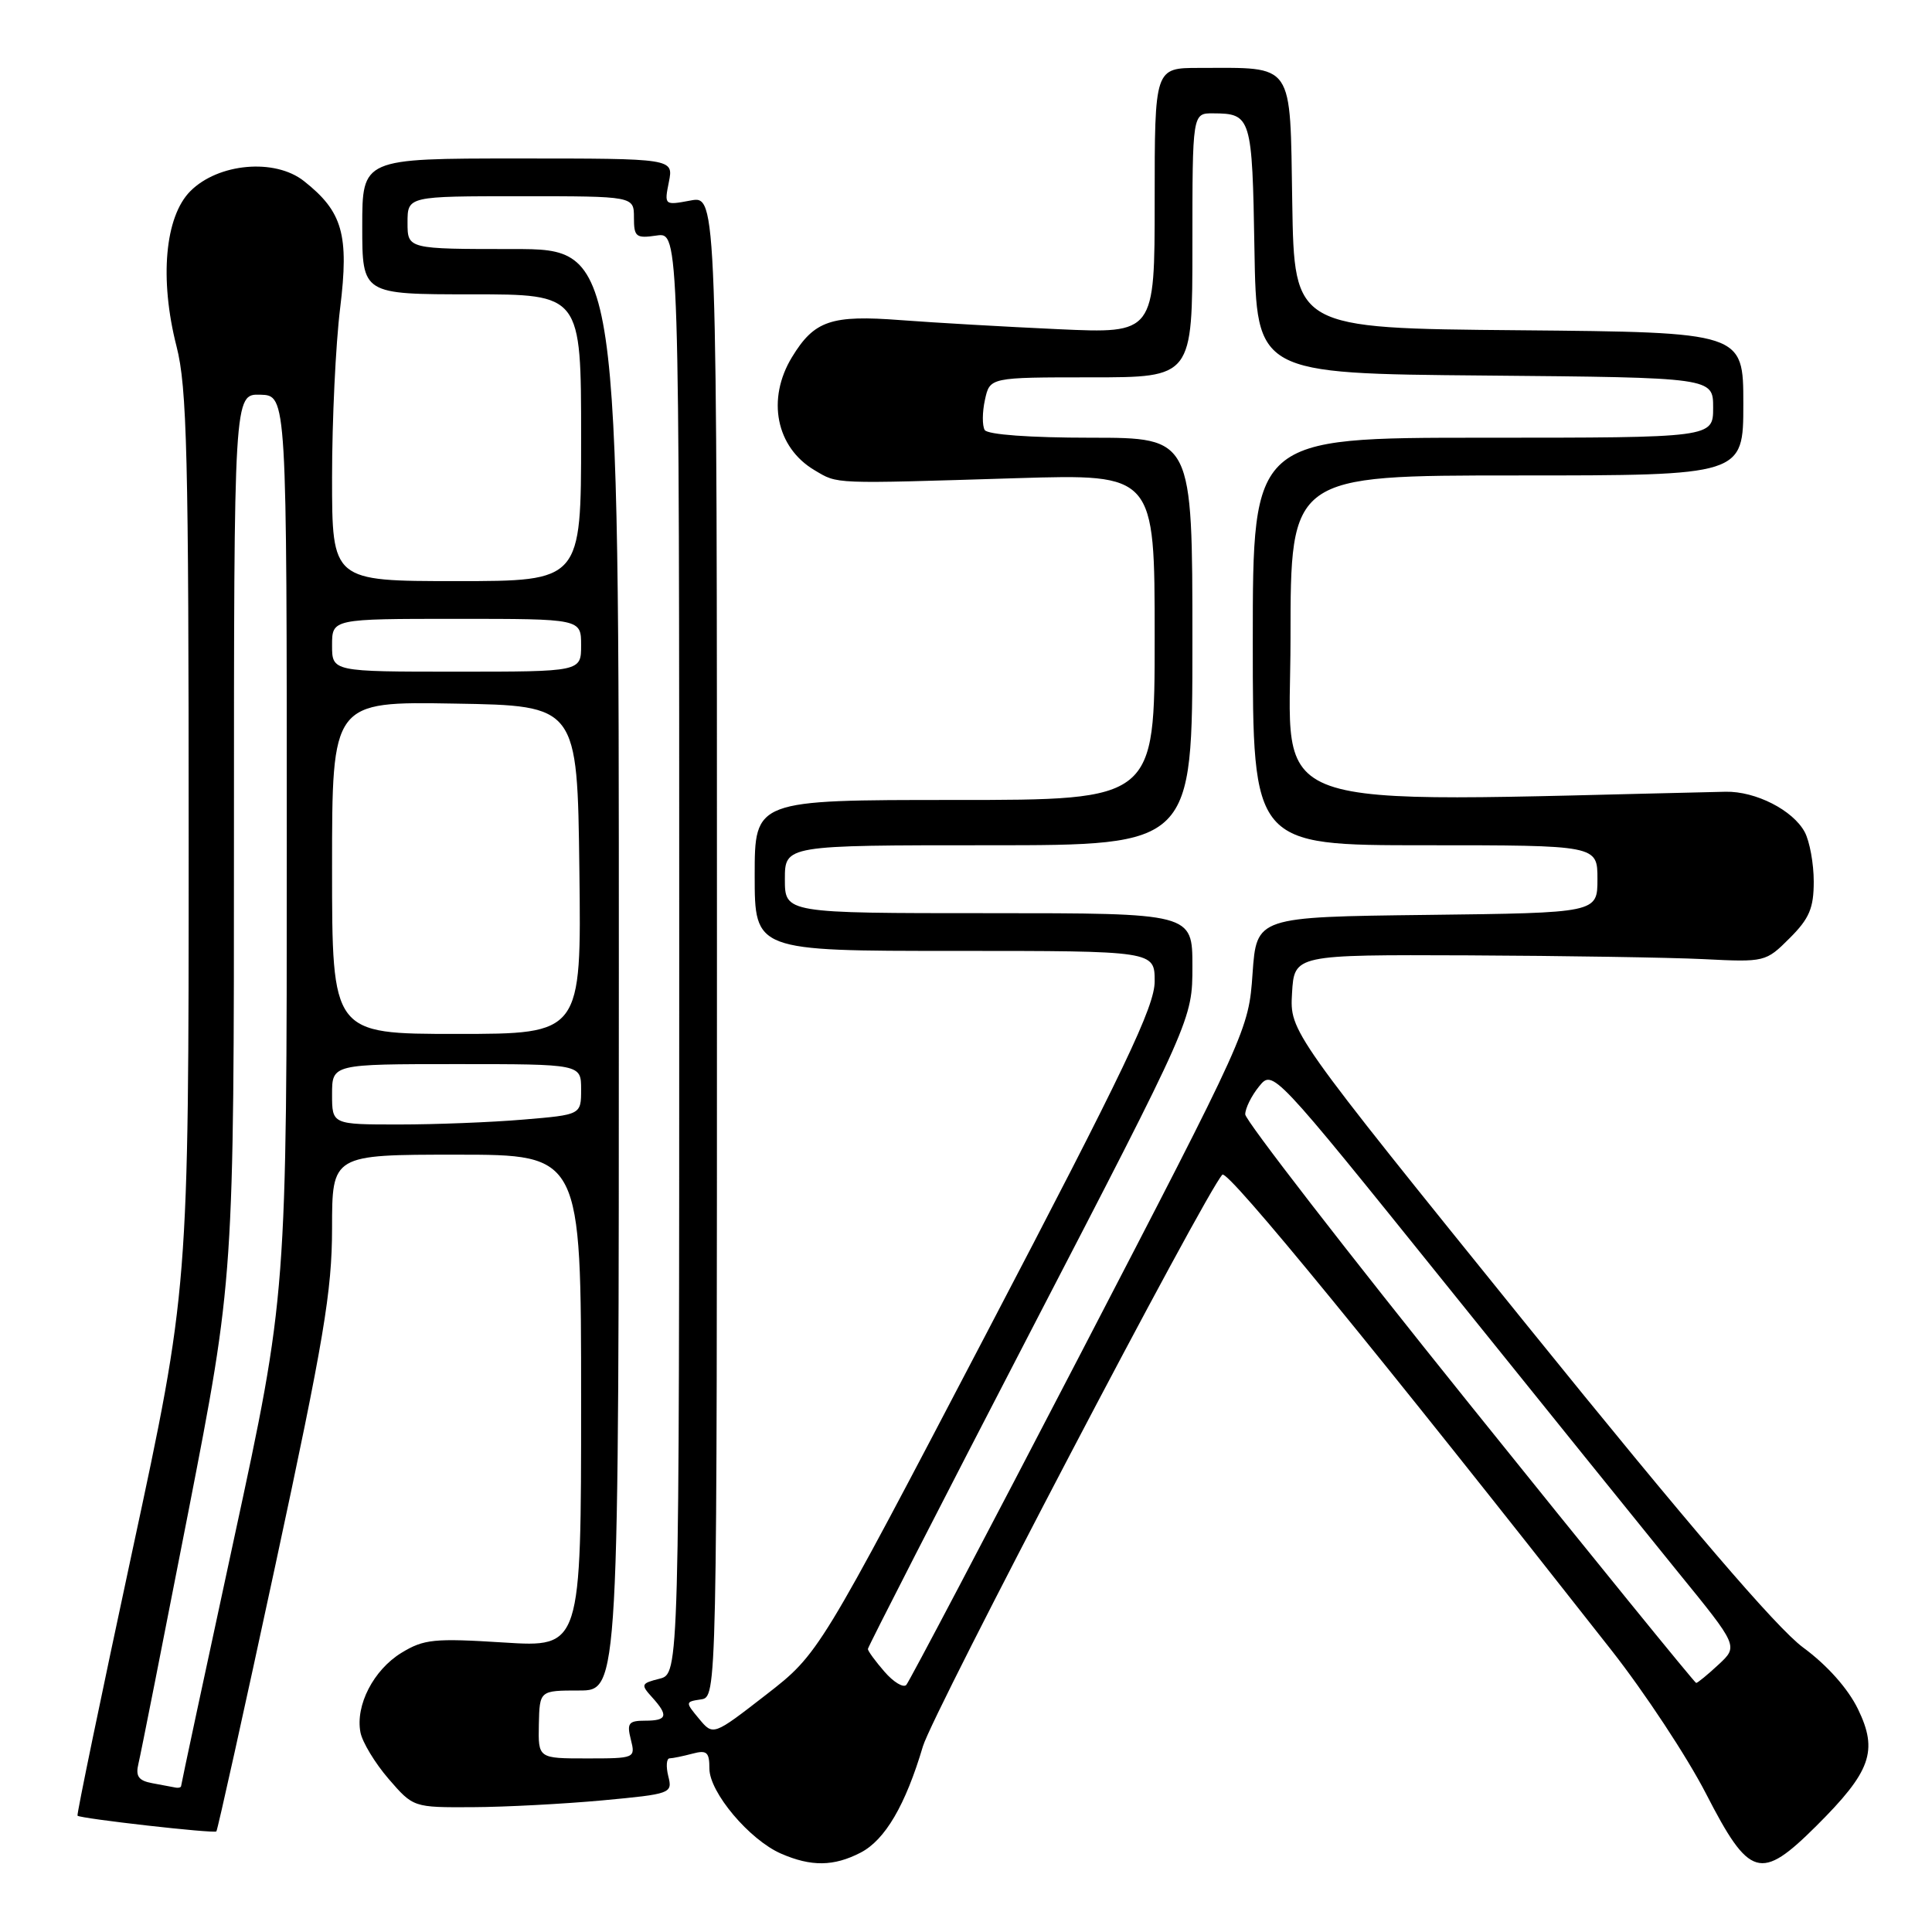 <?xml version="1.0" encoding="UTF-8" standalone="no"?>
<!DOCTYPE svg PUBLIC "-//W3C//DTD SVG 1.1//EN" "http://www.w3.org/Graphics/SVG/1.1/DTD/svg11.dtd" >
<svg xmlns="http://www.w3.org/2000/svg" xmlns:xlink="http://www.w3.org/1999/xlink" version="1.1" viewBox="0 0 256 256">
 <g >
 <path fill="currentColor"
d=" M 114.04 245.48 C 117.28 243.80 119.98 239.19 122.29 231.40 C 123.61 226.95 159.78 157.91 161.97 155.65 C 162.68 154.93 182.71 179.42 213.52 218.66 C 217.91 224.25 223.55 232.80 226.05 237.66 C 231.82 248.88 233.28 249.30 240.67 241.95 C 247.92 234.73 248.89 232.02 246.19 226.46 C 244.87 223.75 242.12 220.65 238.92 218.30 C 235.41 215.71 223.75 202.10 202.34 175.61 C 170.91 136.71 170.91 136.71 171.20 131.61 C 171.50 126.50 171.50 126.50 194.50 126.59 C 207.15 126.65 221.20 126.87 225.72 127.09 C 233.86 127.50 233.98 127.47 237.14 124.31 C 239.75 121.71 240.33 120.33 240.33 116.81 C 240.33 114.43 239.79 111.49 239.14 110.26 C 237.58 107.35 232.63 104.83 228.65 104.91 C 165.73 106.32 171.00 108.18 171.00 84.60 C 171.00 63.00 171.00 63.00 201.00 63.00 C 231.00 63.00 231.00 63.00 231.00 53.51 C 231.00 44.03 231.00 44.03 201.25 43.76 C 171.50 43.50 171.50 43.50 171.23 26.87 C 170.92 7.98 171.62 9.00 158.88 9.00 C 153.00 9.00 153.00 9.00 153.00 26.60 C 153.00 44.20 153.00 44.20 140.25 43.62 C 133.24 43.30 123.84 42.76 119.37 42.42 C 110.13 41.71 107.90 42.47 104.95 47.31 C 101.55 52.88 102.83 59.29 107.94 62.31 C 111.07 64.16 110.06 64.12 134.75 63.36 C 153.00 62.81 153.00 62.81 153.00 84.40 C 153.00 106.00 153.00 106.00 126.50 106.00 C 100.00 106.00 100.00 106.00 100.00 116.00 C 100.00 126.00 100.00 126.00 126.50 126.00 C 153.00 126.00 153.00 126.00 153.00 130.04 C 153.00 133.35 149.05 141.63 130.75 176.60 C 108.50 219.13 108.50 219.13 101.50 224.57 C 94.50 230.00 94.50 230.00 92.63 227.75 C 90.79 225.54 90.79 225.49 92.88 225.18 C 95.00 224.86 95.00 224.86 95.00 125.39 C 95.00 25.91 95.00 25.91 91.50 26.57 C 88.03 27.22 88.01 27.20 88.63 24.11 C 89.25 21.00 89.25 21.00 68.62 21.00 C 48.00 21.00 48.00 21.00 48.00 30.00 C 48.00 39.00 48.00 39.00 62.50 39.00 C 77.00 39.00 77.00 39.00 77.00 58.00 C 77.00 77.00 77.00 77.00 60.50 77.00 C 44.00 77.00 44.00 77.00 44.00 63.25 C 44.00 55.69 44.48 45.60 45.07 40.83 C 46.27 31.07 45.40 28.04 40.27 23.99 C 36.42 20.95 28.93 21.62 25.23 25.32 C 21.85 28.70 21.11 36.97 23.39 45.89 C 24.78 51.30 25.00 60.27 25.00 111.47 C 25.00 170.78 25.00 170.78 17.52 205.57 C 13.41 224.71 10.14 240.47 10.27 240.59 C 10.69 240.98 28.36 242.98 28.67 242.67 C 28.83 242.50 32.35 226.64 36.48 207.43 C 42.92 177.48 43.99 171.11 44.00 162.75 C 44.00 153.00 44.00 153.00 60.50 153.00 C 77.00 153.00 77.00 153.00 77.00 185.65 C 77.00 218.29 77.00 218.29 66.75 217.64 C 57.54 217.06 56.17 217.19 53.19 219.01 C 49.49 221.28 47.08 225.96 47.76 229.54 C 48.01 230.85 49.69 233.62 51.49 235.71 C 54.77 239.50 54.77 239.50 62.63 239.46 C 66.96 239.44 74.69 239.03 79.82 238.56 C 88.93 237.71 89.13 237.64 88.55 235.35 C 88.23 234.06 88.31 232.99 88.73 232.99 C 89.15 232.98 90.51 232.70 91.75 232.37 C 93.66 231.86 94.00 232.16 94.00 234.35 C 94.00 237.49 99.30 243.78 103.48 245.61 C 107.49 247.36 110.48 247.32 114.04 245.48 Z  M 20.16 236.28 C 18.34 235.94 17.94 235.35 18.35 233.67 C 18.64 232.48 21.60 217.51 24.94 200.41 C 31.00 169.31 31.00 169.31 31.00 110.75 C 31.00 52.20 31.00 52.20 34.50 52.30 C 38.00 52.40 38.00 52.40 38.00 111.97 C 38.00 171.55 38.00 171.55 31.00 203.93 C 27.15 221.74 24.00 236.46 24.00 236.65 C 24.00 236.84 23.66 236.94 23.25 236.86 C 22.84 236.79 21.45 236.53 20.16 236.28 Z  M 71.40 228.50 C 71.50 224.00 71.50 224.00 76.75 224.00 C 82.00 224.00 82.00 224.00 82.00 128.50 C 82.00 33.00 82.00 33.00 68.00 33.00 C 54.00 33.00 54.00 33.00 54.00 29.50 C 54.00 26.00 54.00 26.00 69.00 26.00 C 84.00 26.00 84.00 26.00 84.00 28.83 C 84.00 31.40 84.27 31.61 87.00 31.21 C 90.00 30.77 90.00 30.77 90.00 126.28 C 90.00 221.78 90.00 221.78 87.39 222.44 C 84.95 223.05 84.88 223.22 86.39 224.88 C 88.61 227.33 88.42 228.00 85.48 228.00 C 83.29 228.00 83.04 228.33 83.59 230.50 C 84.21 232.97 84.15 233.00 77.76 233.00 C 71.31 233.00 71.31 233.00 71.40 228.50 Z  M 117.19 221.50 C 115.99 220.12 115.00 218.77 115.00 218.50 C 115.00 218.23 124.67 199.35 136.50 176.53 C 158.00 135.06 158.00 135.06 158.00 128.03 C 158.00 121.00 158.00 121.00 131.00 121.00 C 104.00 121.00 104.00 121.00 104.00 116.50 C 104.00 112.00 104.00 112.00 131.00 112.00 C 158.00 112.00 158.00 112.00 158.00 85.00 C 158.00 58.00 158.00 58.00 144.56 58.00 C 136.46 58.00 130.87 57.59 130.48 56.98 C 130.14 56.41 130.15 54.61 130.51 52.98 C 131.16 50.00 131.16 50.00 144.58 50.00 C 158.00 50.00 158.00 50.00 158.00 32.50 C 158.00 15.00 158.00 15.00 160.75 15.02 C 165.80 15.04 165.93 15.48 166.22 33.04 C 166.50 49.50 166.50 49.50 196.75 49.76 C 227.00 50.03 227.00 50.03 227.00 54.01 C 227.00 58.00 227.00 58.00 196.50 58.00 C 166.00 58.00 166.00 58.00 166.00 85.00 C 166.00 112.00 166.00 112.00 188.83 112.00 C 211.67 112.00 211.67 112.00 211.67 116.48 C 211.67 120.96 211.67 120.96 189.08 121.23 C 166.50 121.50 166.50 121.50 165.97 129.00 C 165.45 136.47 165.34 136.69 143.12 179.50 C 130.84 203.15 120.47 222.84 120.09 223.26 C 119.70 223.68 118.39 222.89 117.19 221.50 Z  M 194.71 186.04 C 178.37 165.72 165.00 148.44 165.00 147.66 C 165.00 146.87 165.82 145.20 166.83 143.96 C 168.66 141.70 168.66 141.70 191.52 170.10 C 204.09 185.72 217.97 202.92 222.35 208.32 C 230.34 218.13 230.34 218.13 227.71 220.57 C 226.27 221.91 224.94 223.00 224.75 223.00 C 224.57 223.00 211.05 206.37 194.71 186.04 Z  M 44.00 145.00 C 44.00 141.00 44.00 141.00 60.50 141.00 C 77.00 141.00 77.00 141.00 77.00 144.35 C 77.00 147.71 77.00 147.71 69.35 148.35 C 65.14 148.71 57.72 149.00 52.85 149.00 C 44.00 149.00 44.00 149.00 44.00 145.00 Z  M 44.00 114.98 C 44.00 92.95 44.00 92.95 60.25 93.23 C 76.50 93.50 76.50 93.50 76.77 115.25 C 77.04 137.00 77.04 137.00 60.52 137.00 C 44.00 137.00 44.00 137.00 44.00 114.98 Z  M 44.00 85.50 C 44.00 82.00 44.00 82.00 60.50 82.00 C 77.00 82.00 77.00 82.00 77.00 85.50 C 77.00 89.00 77.00 89.00 60.50 89.00 C 44.00 89.00 44.00 89.00 44.00 85.50 Z "/>
</g>
</svg>